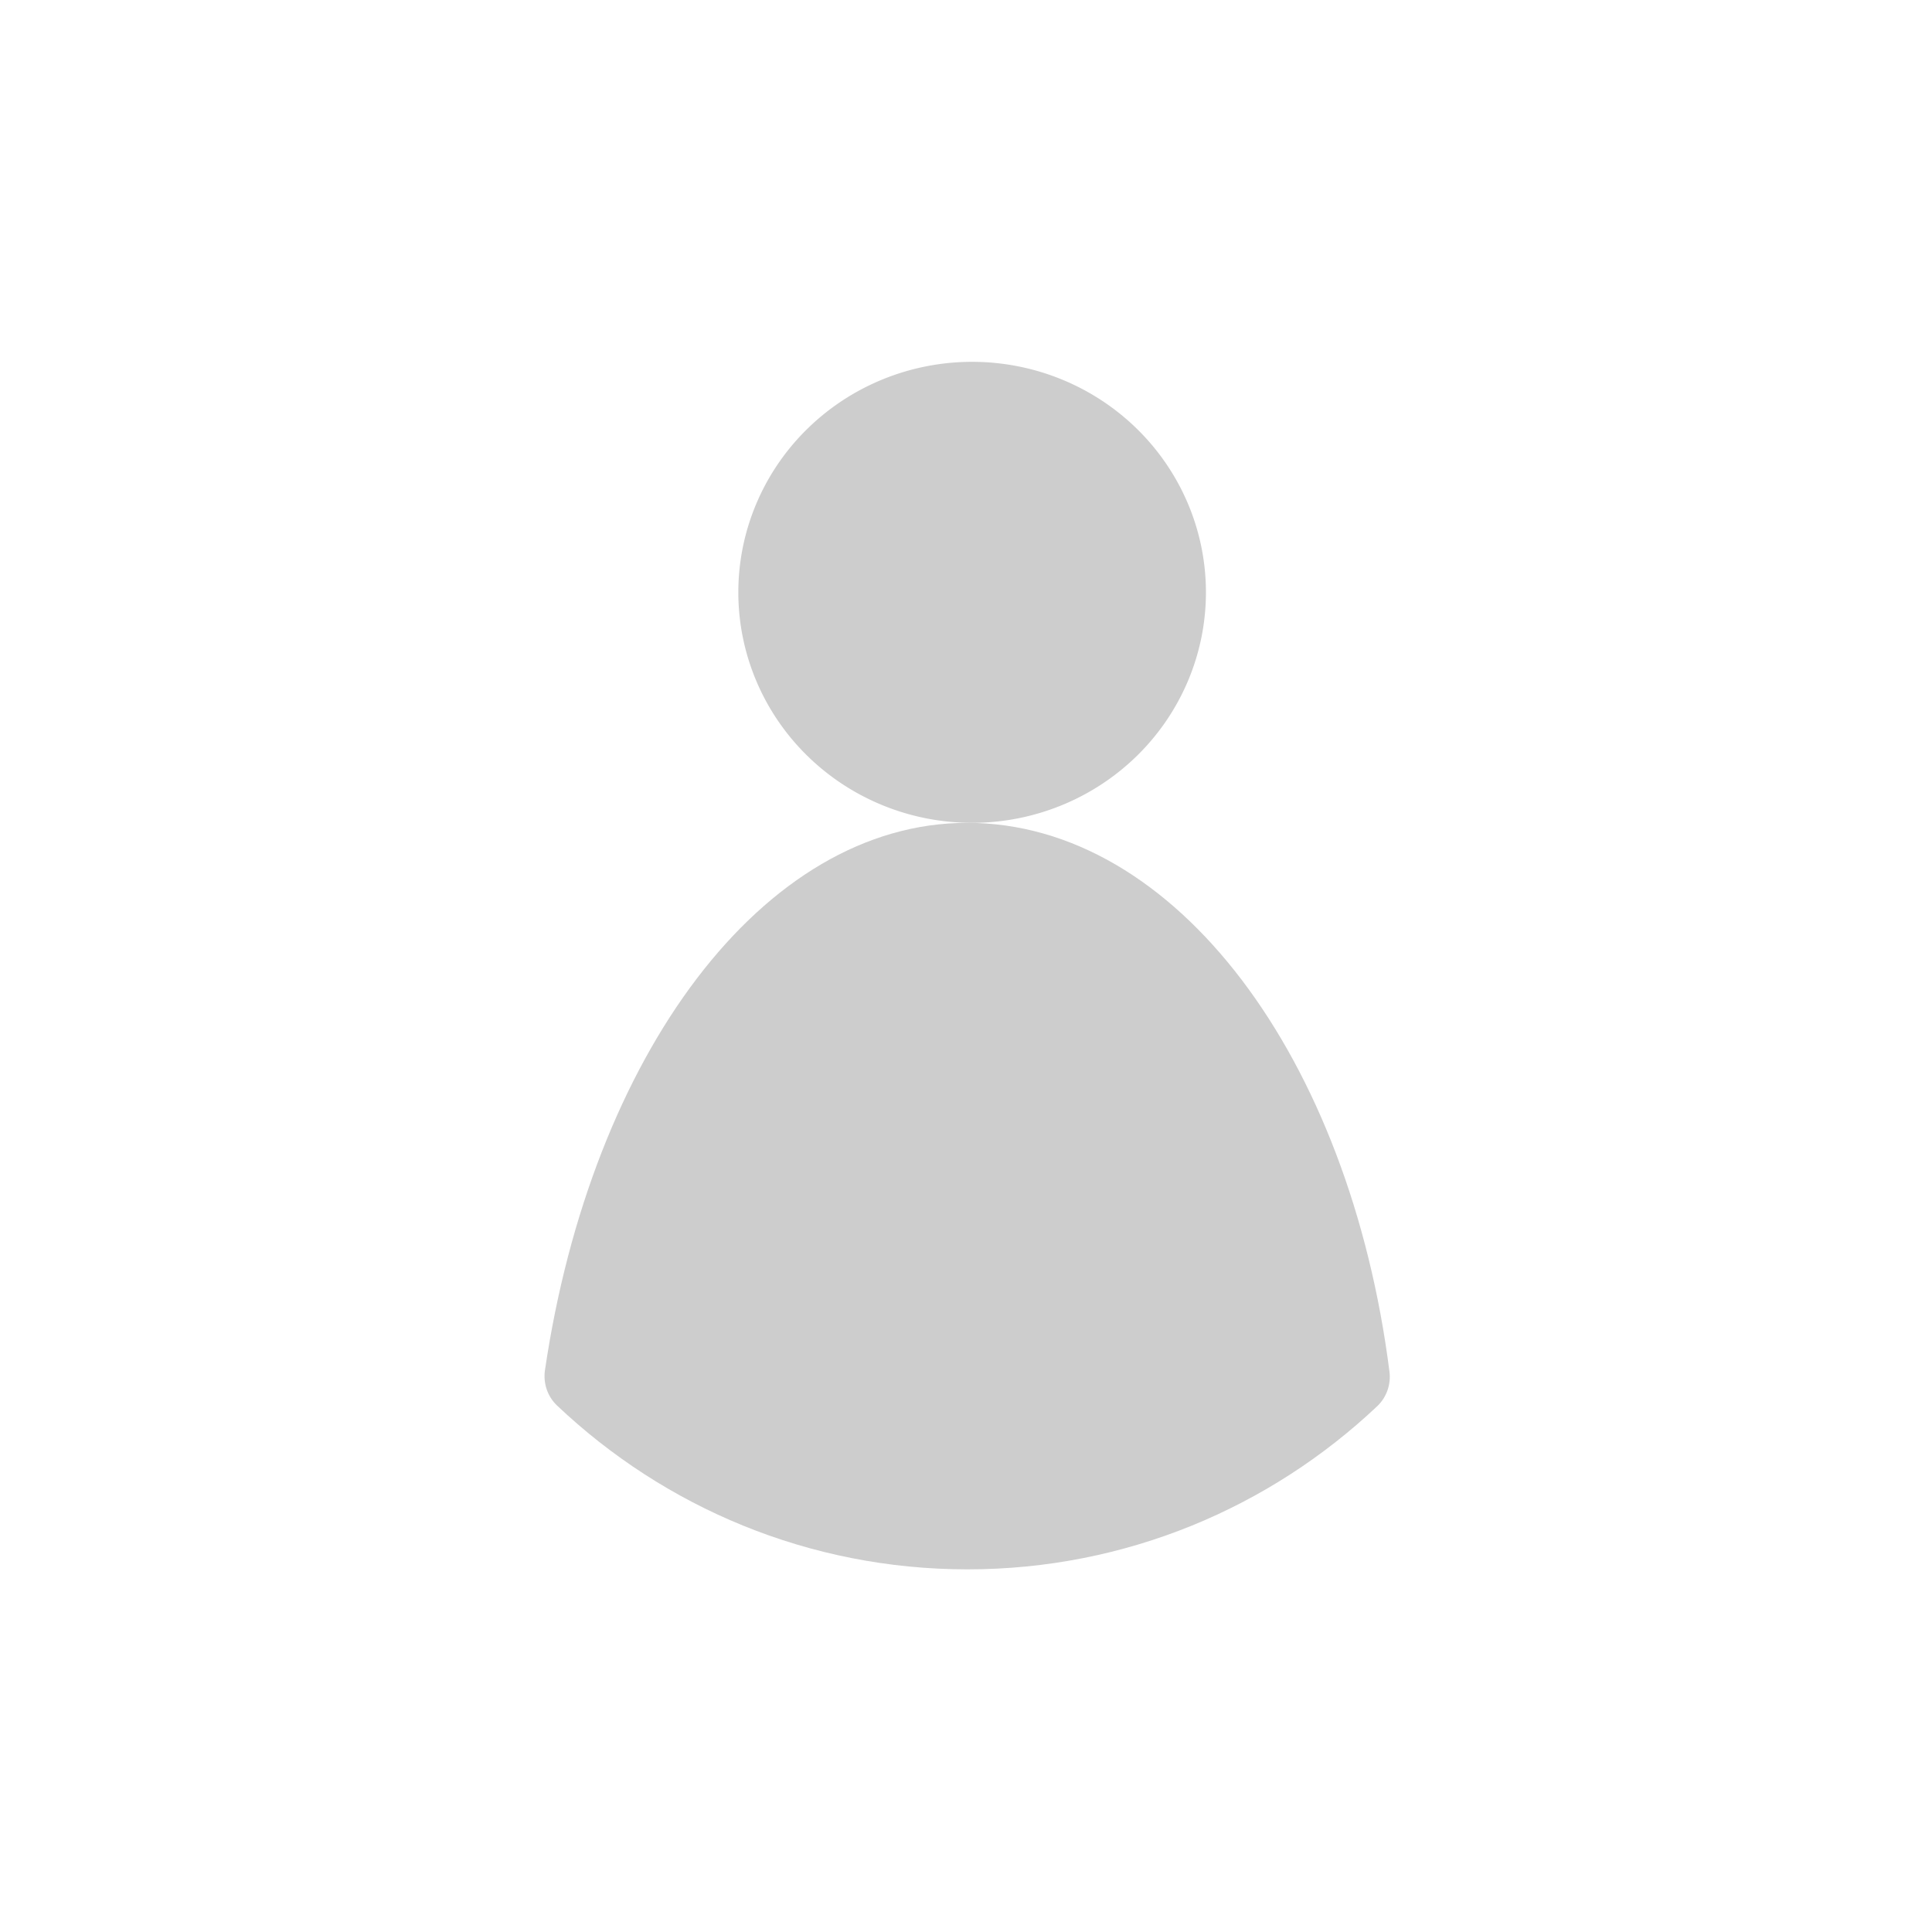 <?xml version="1.0" standalone="no"?><!DOCTYPE svg PUBLIC "-//W3C//DTD SVG 1.1//EN" "http://www.w3.org/Graphics/SVG/1.1/DTD/svg11.dtd"><svg t="1637906941067" class="icon" viewBox="0 0 1024 1024" version="1.1" xmlns="http://www.w3.org/2000/svg" p-id="11237" width="40" height="40" xmlns:xlink="http://www.w3.org/1999/xlink"><defs><style type="text/css"></style></defs><path d="M391.33 313.95a123.92 122.17 0 1 0 247.84 0 123.92 122.17 0 1 0-247.84 0Z" fill="#cdcdcd" p-id="11238" data-spm-anchor-id="a313x.7781069.0.i16" class=""></path><path d="M736.44 726.99c0.87 6.8-1.53 13.64-6.49 18.33-56.8 53.63-133.17 86.47-217.17 86.47-84.19 0-160.72-32.99-217.55-86.85-5.08-4.81-7.41-11.85-6.38-18.78 24.6-166.59 115.38-290.03 223.74-290.03 110.63-0.01 202.76 124.82 223.85 290.86z" fill="#cdcdcd" p-id="11239" data-spm-anchor-id="a313x.7781069.0.i15" class=""></path></svg>